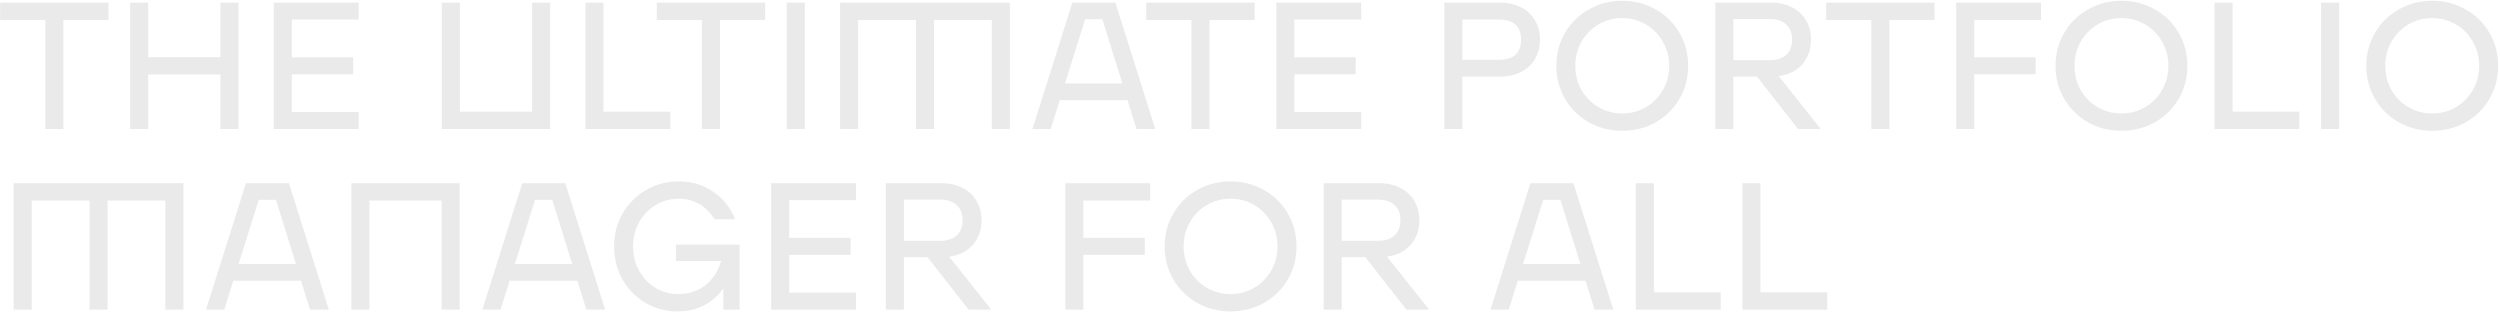 <svg width="969" height="121" viewBox="0 0 969 121" fill="none" xmlns="http://www.w3.org/2000/svg">
<path d="M42.05 7.72H24.55V50H17.55V7.72H0.05V1H42.05V7.72ZM92.442 1V50H85.442V28.86H57.442V50H50.442V1H57.442V22.14H85.442V1H92.442ZM113.111 7.58V22.21H136.911V28.79H113.111V43.42H139.011V50H106.111V1H139.011V7.58H113.111ZM213.238 1V50H171.238V1H178.238V43.28H206.238V1H213.238ZM259.807 43.28V50H226.907V1H233.907V43.28H259.807ZM296.563 7.72H279.063V50H272.063V7.72H254.563V1H296.563V7.72ZM311.955 1V50H304.955V1H311.955ZM391.424 50H384.424V7.72H362.024V50H355.024V7.72H332.624V50H325.624V1H391.424V50ZM437.002 38.8H410.752L407.252 50H400.182L415.652 1H432.312L447.782 50H440.502L437.002 38.8ZM435.042 32.36L427.272 7.44H420.622L412.782 32.36H435.042ZM486.29 7.72H468.79V50H461.79V7.72H444.29V1H486.29V7.72ZM501.682 7.58V22.21H525.482V28.79H501.682V43.42H527.582V50H494.682V1H527.582V7.58H501.682ZM581.229 1C584.496 1 587.296 1.63 589.629 2.89C592.009 4.103 593.806 5.807 595.019 8C596.279 10.147 596.909 12.597 596.909 15.35C596.909 18.103 596.279 20.577 595.019 22.77C593.806 24.917 592.009 26.62 589.629 27.88C587.296 29.093 584.496 29.7 581.229 29.7H566.809V50H559.809V1H581.229ZM581.019 23.19C583.819 23.19 585.943 22.537 587.389 21.23C588.836 19.877 589.559 17.917 589.559 15.35C589.559 12.783 588.836 10.847 587.389 9.54C585.943 8.233 583.819 7.58 581.019 7.58H566.809V23.19H581.019ZM628.787 50.7C624.073 50.7 619.757 49.603 615.837 47.41C611.917 45.17 608.837 42.137 606.597 38.31C604.357 34.437 603.237 30.167 603.237 25.5C603.237 20.833 604.357 16.587 606.597 12.76C608.837 8.887 611.917 5.853 615.837 3.66C619.757 1.42 624.073 0.3 628.787 0.3C633.5 0.3 637.817 1.42 641.737 3.66C645.657 5.853 648.737 8.887 650.977 12.76C653.217 16.587 654.337 20.833 654.337 25.5C654.337 30.167 653.217 34.437 650.977 38.31C648.737 42.137 645.657 45.17 641.737 47.41C637.817 49.603 633.5 50.7 628.787 50.7ZM628.787 43.98C632.147 43.98 635.203 43.163 637.957 41.53C640.757 39.897 642.95 37.68 644.537 34.88C646.17 32.033 646.987 28.907 646.987 25.5C646.987 22.093 646.17 18.99 644.537 16.19C642.95 13.343 640.757 11.103 637.957 9.47C635.203 7.837 632.147 7.02 628.787 7.02C625.427 7.02 622.347 7.837 619.547 9.47C616.793 11.103 614.6 13.343 612.967 16.19C611.38 18.99 610.587 22.093 610.587 25.5C610.587 28.907 611.38 32.033 612.967 34.88C614.6 37.68 616.793 39.897 619.547 41.53C622.347 43.163 625.427 43.98 628.787 43.98ZM681.029 29.7H671.859V50H664.859V1H686.279C689.545 1 692.345 1.63 694.679 2.89C697.059 4.103 698.855 5.807 700.069 8C701.329 10.147 701.959 12.597 701.959 15.35C701.959 19.037 700.862 22.187 698.669 24.8C696.475 27.367 693.395 28.93 689.429 29.49L705.739 50H696.919L681.029 29.7ZM671.859 23.33H685.859C688.659 23.33 690.805 22.653 692.299 21.3C693.839 19.9 694.609 17.917 694.609 15.35C694.609 12.783 693.839 10.823 692.299 9.47C690.805 8.07 688.659 7.37 685.859 7.37H671.859V23.33ZM749.827 7.72H732.327V50H725.327V7.72H707.827V1H749.827V7.72ZM765.218 7.72V22.21H789.018V28.79H765.218V50H758.218V1H791.118V7.72H765.218ZM822.274 50.7C817.561 50.7 813.244 49.603 809.324 47.41C805.404 45.17 802.324 42.137 800.084 38.31C797.844 34.437 796.724 30.167 796.724 25.5C796.724 20.833 797.844 16.587 800.084 12.76C802.324 8.887 805.404 5.853 809.324 3.66C813.244 1.42 817.561 0.3 822.274 0.3C826.987 0.3 831.304 1.42 835.224 3.66C839.144 5.853 842.224 8.887 844.464 12.76C846.704 16.587 847.824 20.833 847.824 25.5C847.824 30.167 846.704 34.437 844.464 38.31C842.224 42.137 839.144 45.17 835.224 47.41C831.304 49.603 826.987 50.7 822.274 50.7ZM822.274 43.98C825.634 43.98 828.691 43.163 831.444 41.53C834.244 39.897 836.437 37.68 838.024 34.88C839.657 32.033 840.474 28.907 840.474 25.5C840.474 22.093 839.657 18.99 838.024 16.19C836.437 13.343 834.244 11.103 831.444 9.47C828.691 7.837 825.634 7.02 822.274 7.02C818.914 7.02 815.834 7.837 813.034 9.47C810.281 11.103 808.087 13.343 806.454 16.19C804.867 18.99 804.074 22.093 804.074 25.5C804.074 28.907 804.867 32.033 806.454 34.88C808.087 37.68 810.281 39.897 813.034 41.53C815.834 43.163 818.914 43.98 822.274 43.98ZM891.246 43.28V50H858.346V1H865.346V43.28H891.246ZM906.659 1V50H899.659V1H906.659ZM942.729 50.7C938.015 50.7 933.699 49.603 929.779 47.41C925.859 45.17 922.779 42.137 920.539 38.31C918.299 34.437 917.179 30.167 917.179 25.5C917.179 20.833 918.299 16.587 920.539 12.76C922.779 8.887 925.859 5.853 929.779 3.66C933.699 1.42 938.015 0.3 942.729 0.3C947.442 0.3 951.759 1.42 955.679 3.66C959.599 5.853 962.679 8.887 964.919 12.76C967.159 16.587 968.279 20.833 968.279 25.5C968.279 30.167 967.159 34.437 964.919 38.31C962.679 42.137 959.599 45.17 955.679 47.41C951.759 49.603 947.442 50.7 942.729 50.7ZM942.729 43.98C946.089 43.98 949.145 43.163 951.899 41.53C954.699 39.897 956.892 37.68 958.479 34.88C960.112 32.033 960.929 28.907 960.929 25.5C960.929 22.093 960.112 18.99 958.479 16.19C956.892 13.343 954.699 11.103 951.899 9.47C949.145 7.837 946.089 7.02 942.729 7.02C939.369 7.02 936.289 7.837 933.489 9.47C930.735 11.103 928.542 13.343 926.909 16.19C925.322 18.99 924.529 22.093 924.529 25.5C924.529 28.907 925.322 32.033 926.909 34.88C928.542 37.68 930.735 39.897 933.489 41.53C936.289 43.163 939.369 43.98 942.729 43.98ZM71.1 120H64.1V77.72H41.7V120H34.7V77.72H12.3V120H5.3V71H71.1V120ZM116.678 108.8H90.428L86.928 120H79.858L95.328 71H111.988L127.458 120H120.178L116.678 108.8ZM114.718 102.36L106.948 77.44H100.298L92.458 102.36H114.718ZM178.189 120H171.189V77.72H143.189V120H136.189V71H178.189V120ZM223.778 108.8H197.528L194.028 120H186.958L202.428 71H219.088L234.558 120H227.278L223.778 108.8ZM221.818 102.36L214.048 77.44H207.398L199.558 102.36H221.818ZM286.67 94.8V120H280.37V111.74C278.457 114.493 275.983 116.687 272.95 118.32C269.963 119.907 266.557 120.7 262.73 120.7C258.157 120.7 253.98 119.603 250.2 117.41C246.42 115.17 243.433 112.137 241.24 108.31C239.093 104.437 238.02 100.167 238.02 95.5C238.02 90.833 239.117 86.587 241.31 82.76C243.55 78.887 246.583 75.853 250.41 73.66C254.237 71.42 258.483 70.3 263.15 70.3C268.05 70.3 272.46 71.63 276.38 74.29C280.347 76.95 283.193 80.52 284.92 85H276.94C275.493 82.527 273.58 80.59 271.2 79.19C268.82 77.743 266.137 77.02 263.15 77.02C259.837 77.02 256.827 77.837 254.12 79.47C251.413 81.103 249.267 83.343 247.68 86.19C246.14 88.99 245.37 92.093 245.37 95.5C245.37 98.907 246.14 102.033 247.68 104.88C249.22 107.68 251.32 109.897 253.98 111.53C256.64 113.163 259.58 113.98 262.8 113.98C267.14 113.98 270.757 112.767 273.65 110.34C276.59 107.867 278.527 104.81 279.46 101.17H262.03V94.8H286.67ZM305.89 77.58V92.21H329.69V98.79H305.89V113.42H331.79V120H298.89V71H331.79V77.58H305.89ZM359.518 99.7H350.348V120H343.348V71H364.768C368.035 71 370.835 71.63 373.168 72.89C375.548 74.103 377.345 75.807 378.558 78C379.818 80.147 380.448 82.597 380.448 85.35C380.448 89.037 379.351 92.187 377.158 94.8C374.965 97.367 371.885 98.93 367.918 99.49L384.228 120H375.408L359.518 99.7ZM350.348 93.33H364.348C367.148 93.33 369.295 92.653 370.788 91.3C372.328 89.9 373.098 87.917 373.098 85.35C373.098 82.783 372.328 80.823 370.788 79.47C369.295 78.07 367.148 77.37 364.348 77.37H350.348V93.33ZM419.919 77.72V92.21H443.719V98.79H419.919V120H412.919V71H445.819V77.72H419.919ZM476.974 120.7C472.261 120.7 467.944 119.603 464.024 117.41C460.104 115.17 457.024 112.137 454.784 108.31C452.544 104.437 451.424 100.167 451.424 95.5C451.424 90.833 452.544 86.587 454.784 82.76C457.024 78.887 460.104 75.853 464.024 73.66C467.944 71.42 472.261 70.3 476.974 70.3C481.688 70.3 486.004 71.42 489.924 73.66C493.844 75.853 496.924 78.887 499.164 82.76C501.404 86.587 502.524 90.833 502.524 95.5C502.524 100.167 501.404 104.437 499.164 108.31C496.924 112.137 493.844 115.17 489.924 117.41C486.004 119.603 481.688 120.7 476.974 120.7ZM476.974 113.98C480.334 113.98 483.391 113.163 486.144 111.53C488.944 109.897 491.138 107.68 492.724 104.88C494.358 102.033 495.174 98.907 495.174 95.5C495.174 92.093 494.358 88.99 492.724 86.19C491.138 83.343 488.944 81.103 486.144 79.47C483.391 77.837 480.334 77.02 476.974 77.02C473.614 77.02 470.534 77.837 467.734 79.47C464.981 81.103 462.788 83.343 461.154 86.19C459.568 88.99 458.774 92.093 458.774 95.5C458.774 98.907 459.568 102.033 461.154 104.88C462.788 107.68 464.981 109.897 467.734 111.53C470.534 113.163 473.614 113.98 476.974 113.98ZM529.216 99.7H520.046V120H513.046V71H534.466C537.733 71 540.533 71.63 542.866 72.89C545.246 74.103 547.043 75.807 548.256 78C549.516 80.147 550.146 82.597 550.146 85.35C550.146 89.037 549.049 92.187 546.856 94.8C544.663 97.367 541.583 98.93 537.616 99.49L553.926 120H545.106L529.216 99.7ZM520.046 93.33H534.046C536.846 93.33 538.993 92.653 540.486 91.3C542.026 89.9 542.796 87.917 542.796 85.35C542.796 82.783 542.026 80.823 540.486 79.47C538.993 78.07 536.846 77.37 534.046 77.37H520.046V93.33ZM614.537 108.8H588.287L584.787 120H577.717L593.187 71H609.847L625.317 120H618.037L614.537 108.8ZM612.577 102.36L604.807 77.44H598.157L590.317 102.36H612.577ZM666.948 113.28V120H634.048V71H641.048V113.28H666.948ZM708.261 113.28V120H675.361V71H682.361V113.28H708.261Z" fill="#EAEAEA"/>
</svg>
